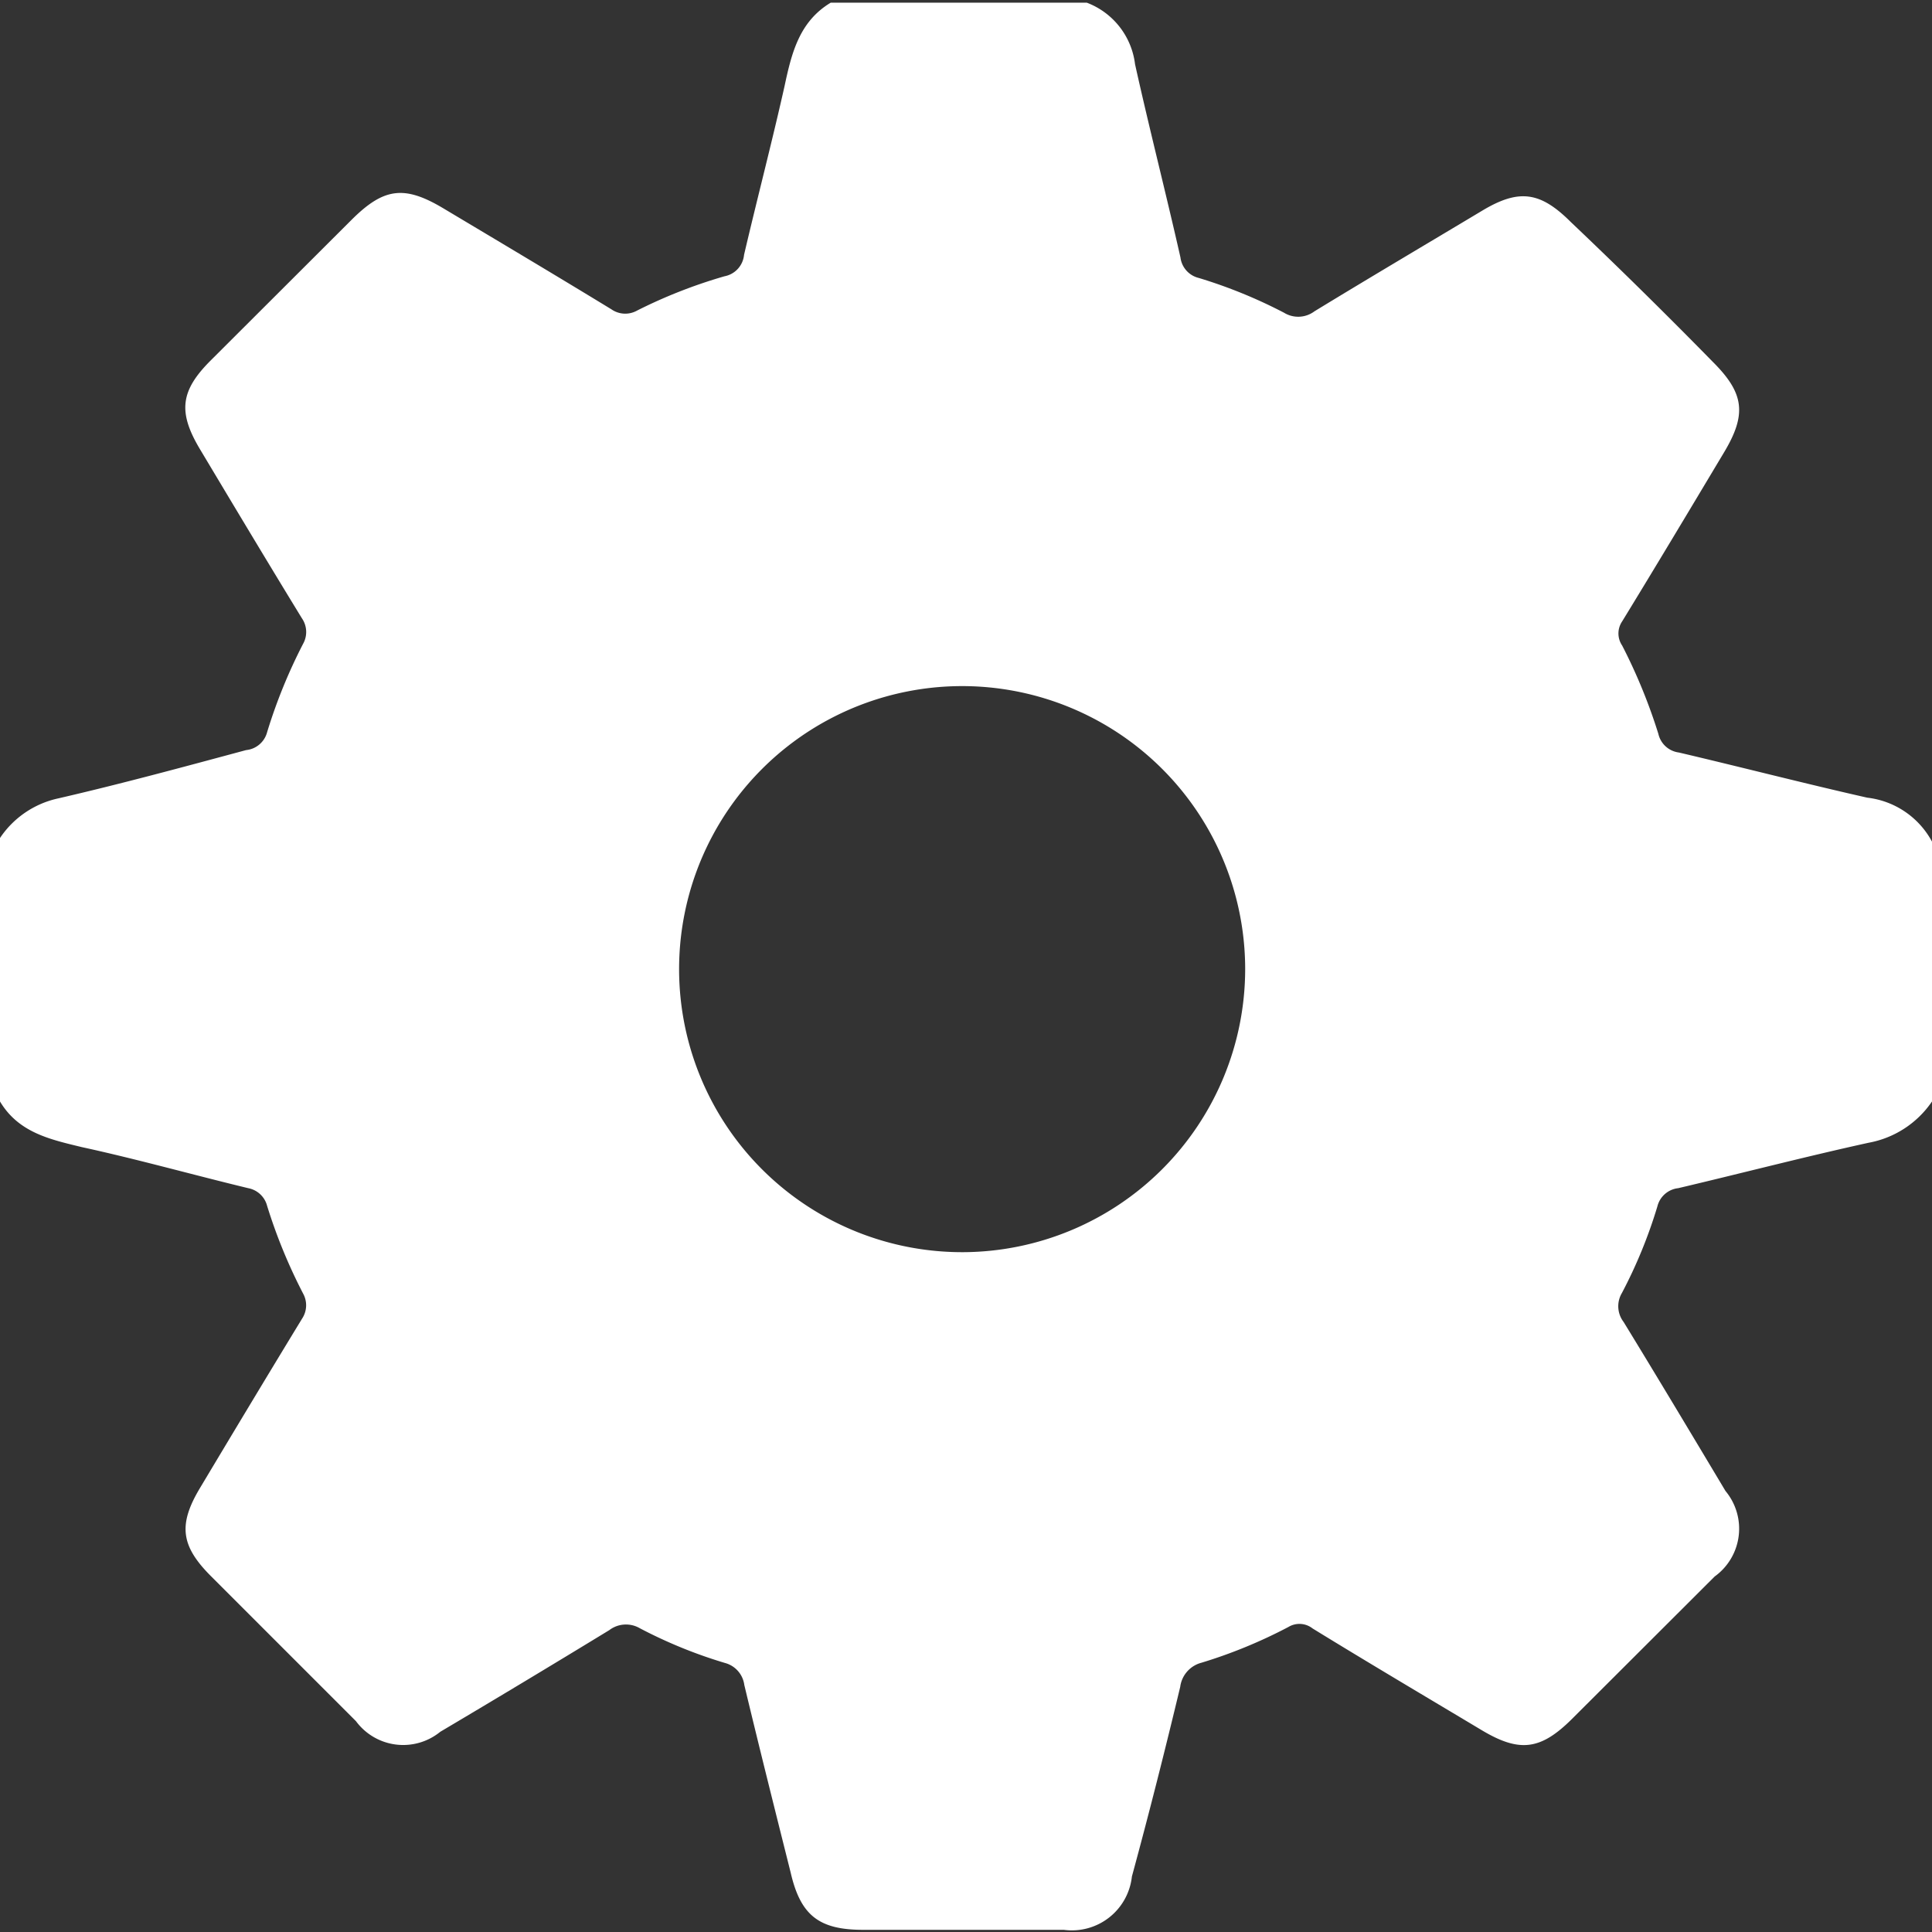 <svg id="Capa_1" data-name="Capa 1" xmlns="http://www.w3.org/2000/svg" viewBox="0 0 80 80"><rect x="0" y="0" width="80" height="80" fill="#333333" stroke="none"/><defs><style>.cls-1{fill:#fff;}</style></defs><title>Ajustes0</title><path class="cls-1" d="M0,45.61V34.7a3.89,3.89,0,0,1,2.41-1.64c2.6-.6,5.18-1.3,7.78-2a1,1,0,0,0,.87-.74,21.94,21.94,0,0,1,1.49-3.66,1,1,0,0,0-.05-1.06c-1.42-2.32-2.82-4.66-4.22-7-.92-1.54-.81-2.42.44-3.67l5.85-5.84c1.33-1.32,2.18-1.43,3.81-.45,2.31,1.38,4.63,2.76,6.94,4.17a1,1,0,0,0,1.06.05A20.86,20.86,0,0,1,30,11.44a1,1,0,0,0,.81-.89c.55-2.35,1.16-4.68,1.68-7,.29-1.36.61-2.66,1.91-3.44H45a3.13,3.13,0,0,1,2,2.55c.59,2.66,1.27,5.3,1.88,8a1,1,0,0,0,.76.85,20.43,20.43,0,0,1,3.53,1.44,1.12,1.12,0,0,0,1.26-.06c2.31-1.41,4.63-2.78,6.95-4.17,1.52-.91,2.4-.79,3.67.48Q68,12,70.94,15c1.29,1.29,1.39,2.16.45,3.73-1.4,2.34-2.8,4.68-4.22,7a.89.89,0,0,0,0,1,22.87,22.87,0,0,1,1.5,3.66,1,1,0,0,0,.85.77c2.6.61,5.19,1.28,7.8,1.87A3.5,3.5,0,0,1,80,34.85V45.61a4.06,4.06,0,0,1-2.63,1.71c-2.64.58-5.25,1.26-7.88,1.88a1,1,0,0,0-.86.75,20.05,20.05,0,0,1-1.47,3.59,1.07,1.07,0,0,0,.07,1.2c1.42,2.32,2.82,4.66,4.22,7A2.44,2.44,0,0,1,71,65.28l-5.91,5.9c-1.3,1.29-2.17,1.4-3.74.46-2.34-1.4-4.69-2.79-7-4.21a.88.88,0,0,0-1-.06,20.5,20.5,0,0,1-3.6,1.48,1.19,1.19,0,0,0-.88,1c-.63,2.63-1.29,5.24-2,7.85a2.5,2.5,0,0,1-2.82,2.21H35.74c-1.82,0-2.59-.59-3-2.37-.65-2.59-1.3-5.18-1.92-7.77a1.09,1.09,0,0,0-.8-.91,19.66,19.66,0,0,1-3.53-1.44,1.14,1.14,0,0,0-1.26.08q-3.49,2.13-7,4.21a2.43,2.43,0,0,1-3.49-.44l-6-6c-1.26-1.26-1.37-2.14-.45-3.67,1.4-2.34,2.8-4.67,4.22-7a1,1,0,0,0,.06-1,22.13,22.13,0,0,1-1.51-3.67,1,1,0,0,0-.78-.73C8,48.65,5.69,48,3.39,47.5,2.07,47.18.77,46.9,0,45.61Zm51.56-5.48A11.72,11.72,0,1,0,39.87,51.85,11.73,11.73,0,0,0,51.56,40.13Z"/></svg>